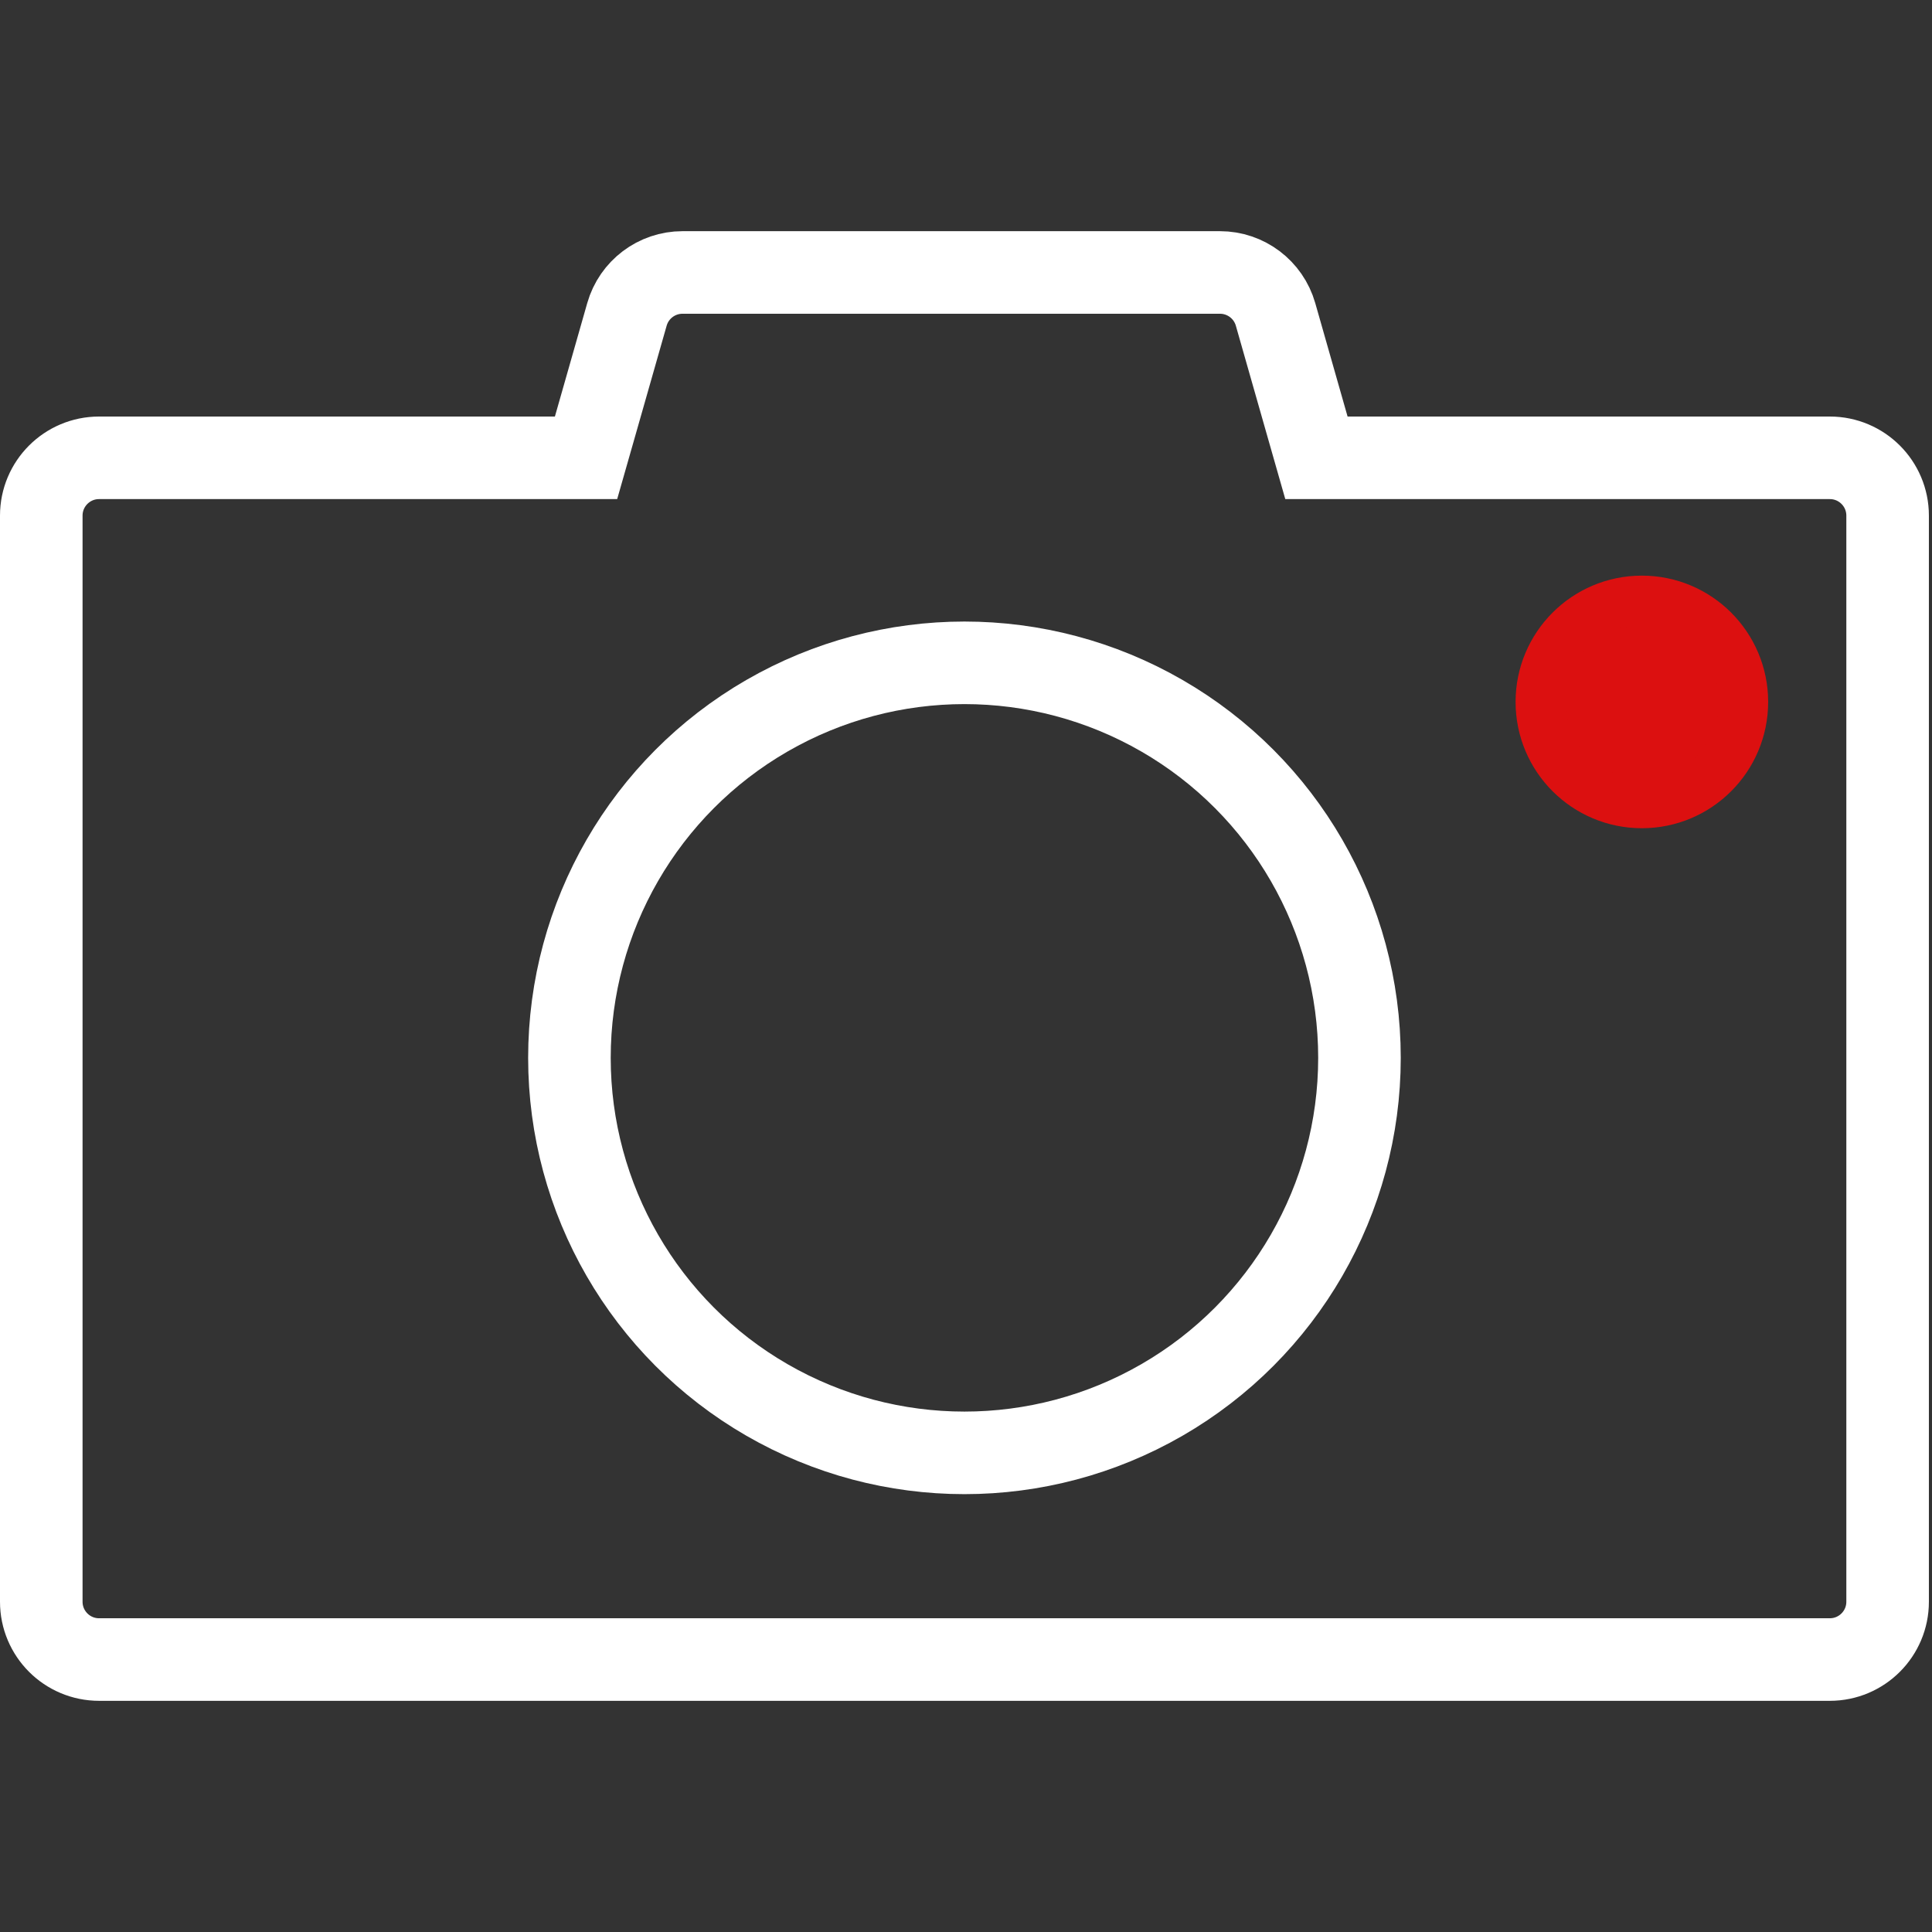 <svg width="117" height="117" viewBox="0 0 117 117" fill="none" xmlns="http://www.w3.org/2000/svg">
<rect x="0" y="0" width="117" height="117" fill="#333333" stroke="none"/>
<circle cx="99.43" cy="42.508" r="6.148" fill="#DC1010" stroke="#DC1010" stroke-width="3"/>
<path d="M33.604 27.725H35.49L36.008 25.911L37.967 19.04C38.395 17.537 39.769 16.5 41.332 16.5H73.88C75.443 16.5 76.817 17.537 77.246 19.04L79.204 25.911L79.722 27.725H81.609H110.812C112.745 27.725 114.312 29.292 114.312 31.225V97C114.312 98.933 112.745 100.5 110.812 100.5H6C4.067 100.5 2.5 98.933 2.5 97V31.225C2.5 29.292 4.067 27.725 6 27.725H33.604Z" stroke="white" stroke-width="5"/>
<circle cx="58.406" cy="64.062" r="23.922" stroke="white" stroke-width="5"/>
</svg>
